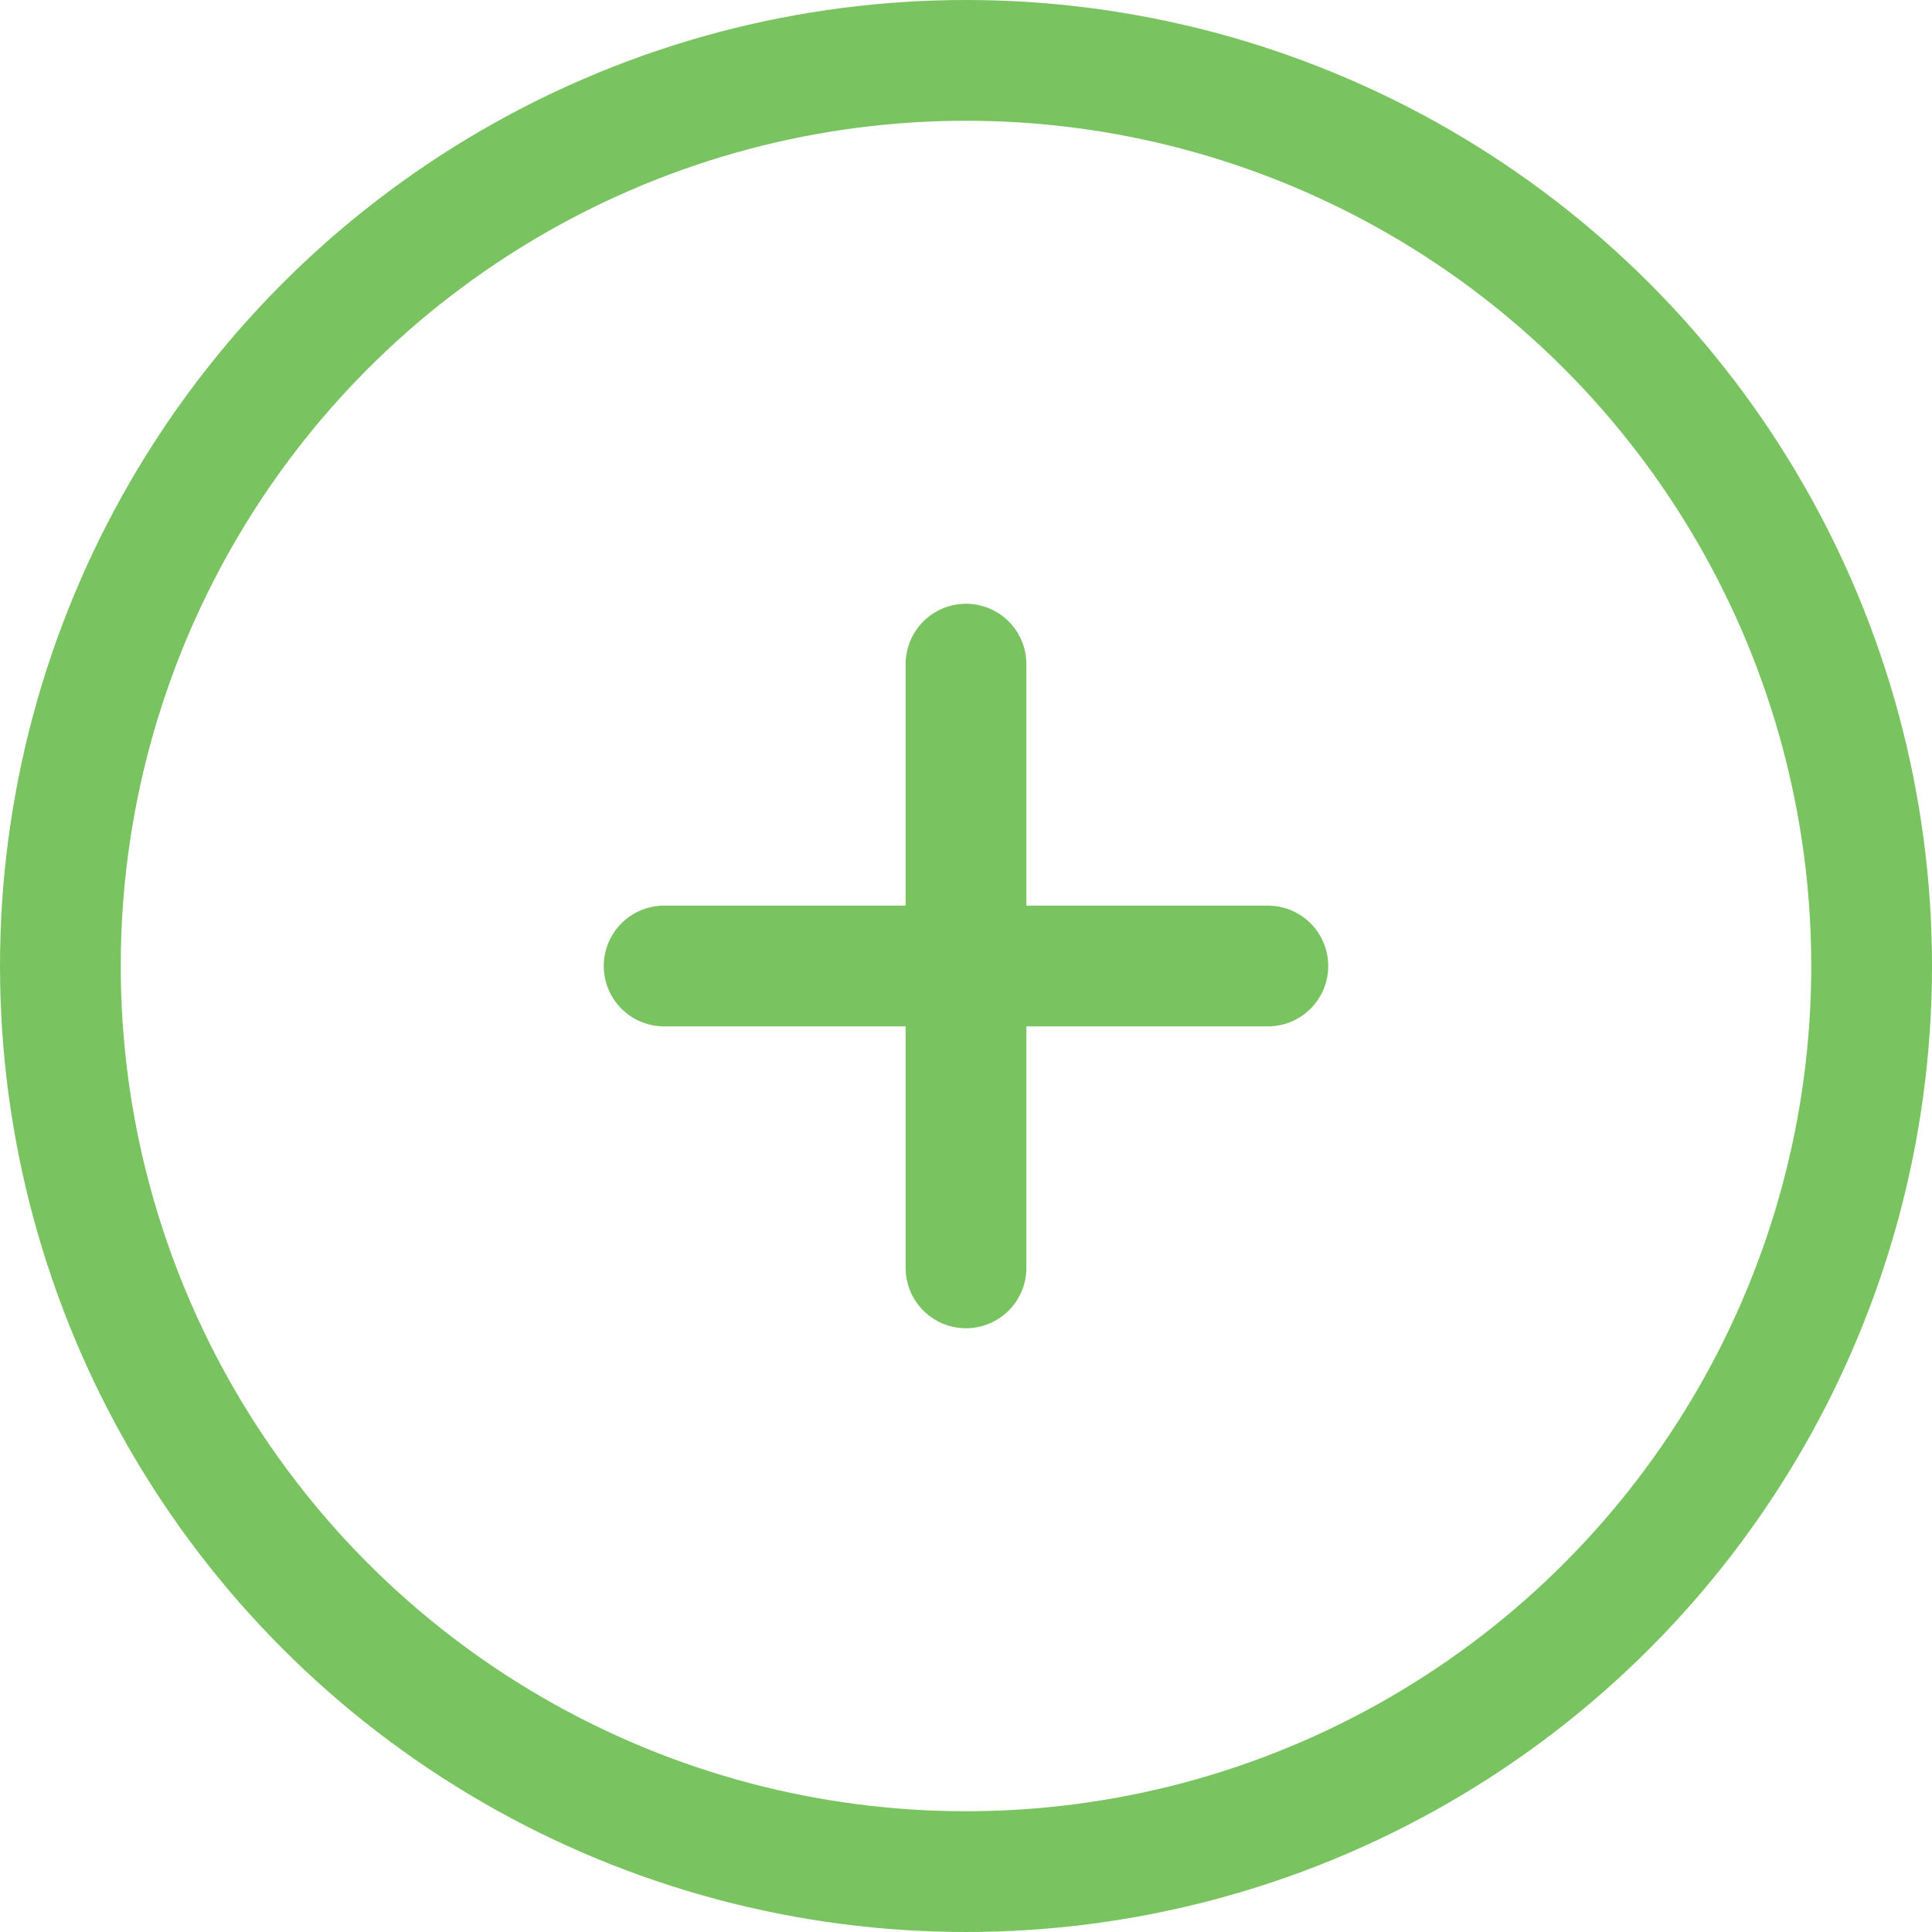 <svg width="32" height="32" viewBox="0 0 32 32" fill="none" xmlns="http://www.w3.org/2000/svg">
<circle cx="16" cy="16" r="15" stroke="#7AC361" stroke-width="2"/>
<path d="M11 16H16M21 16H16M16 16V11M16 16V21" stroke="#7AC361" stroke-width="2" stroke-linecap="round" stroke-linejoin="round"/>
</svg>
